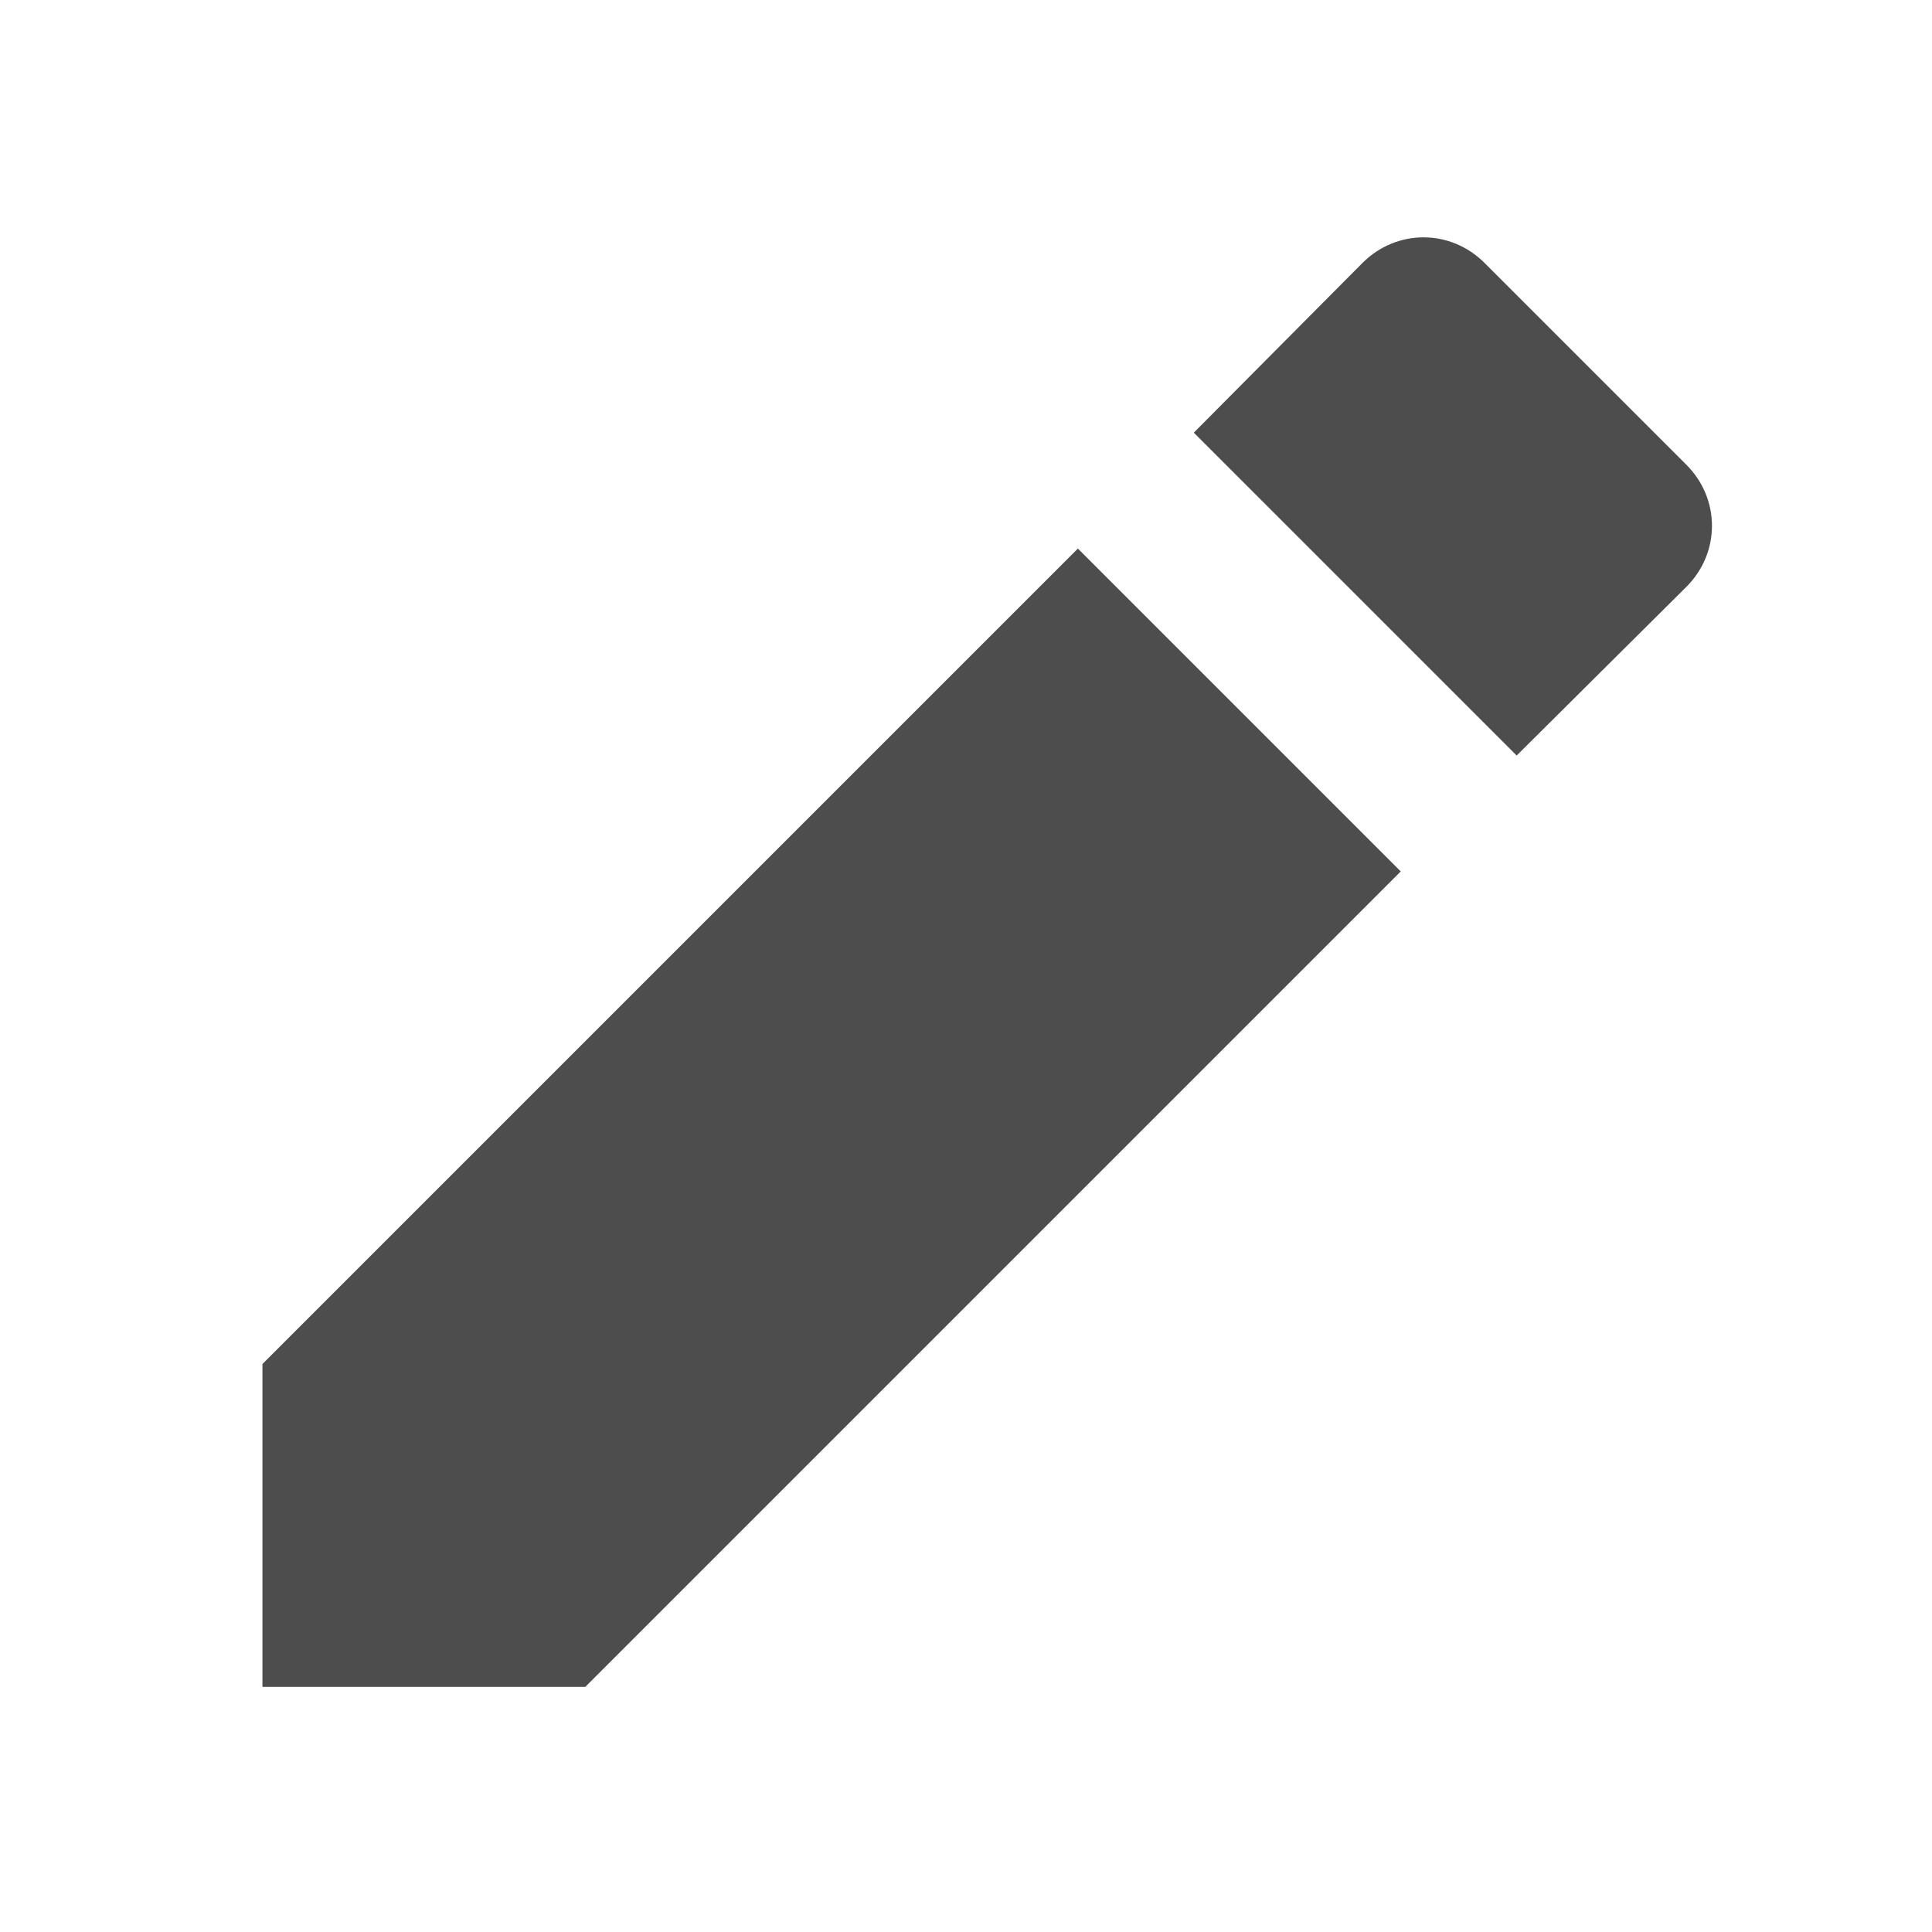 <svg xmlns="http://www.w3.org/2000/svg" viewBox="0 0 16 16"><path d="m505.99-87.12v3.12h3.12l7.88-7.88-3.12-3.12zm13.76-7.51c.33-.33.33-.85 0-1.18l-1.95-1.95c-.33-.33-.85-.33-1.18 0l-1.63 1.64 3.12 3.12z" stroke="none" transform="matrix(.857 0 0 .857-431.46 85.958)" enable-background="new" fill="#4d4d4d"/></svg>